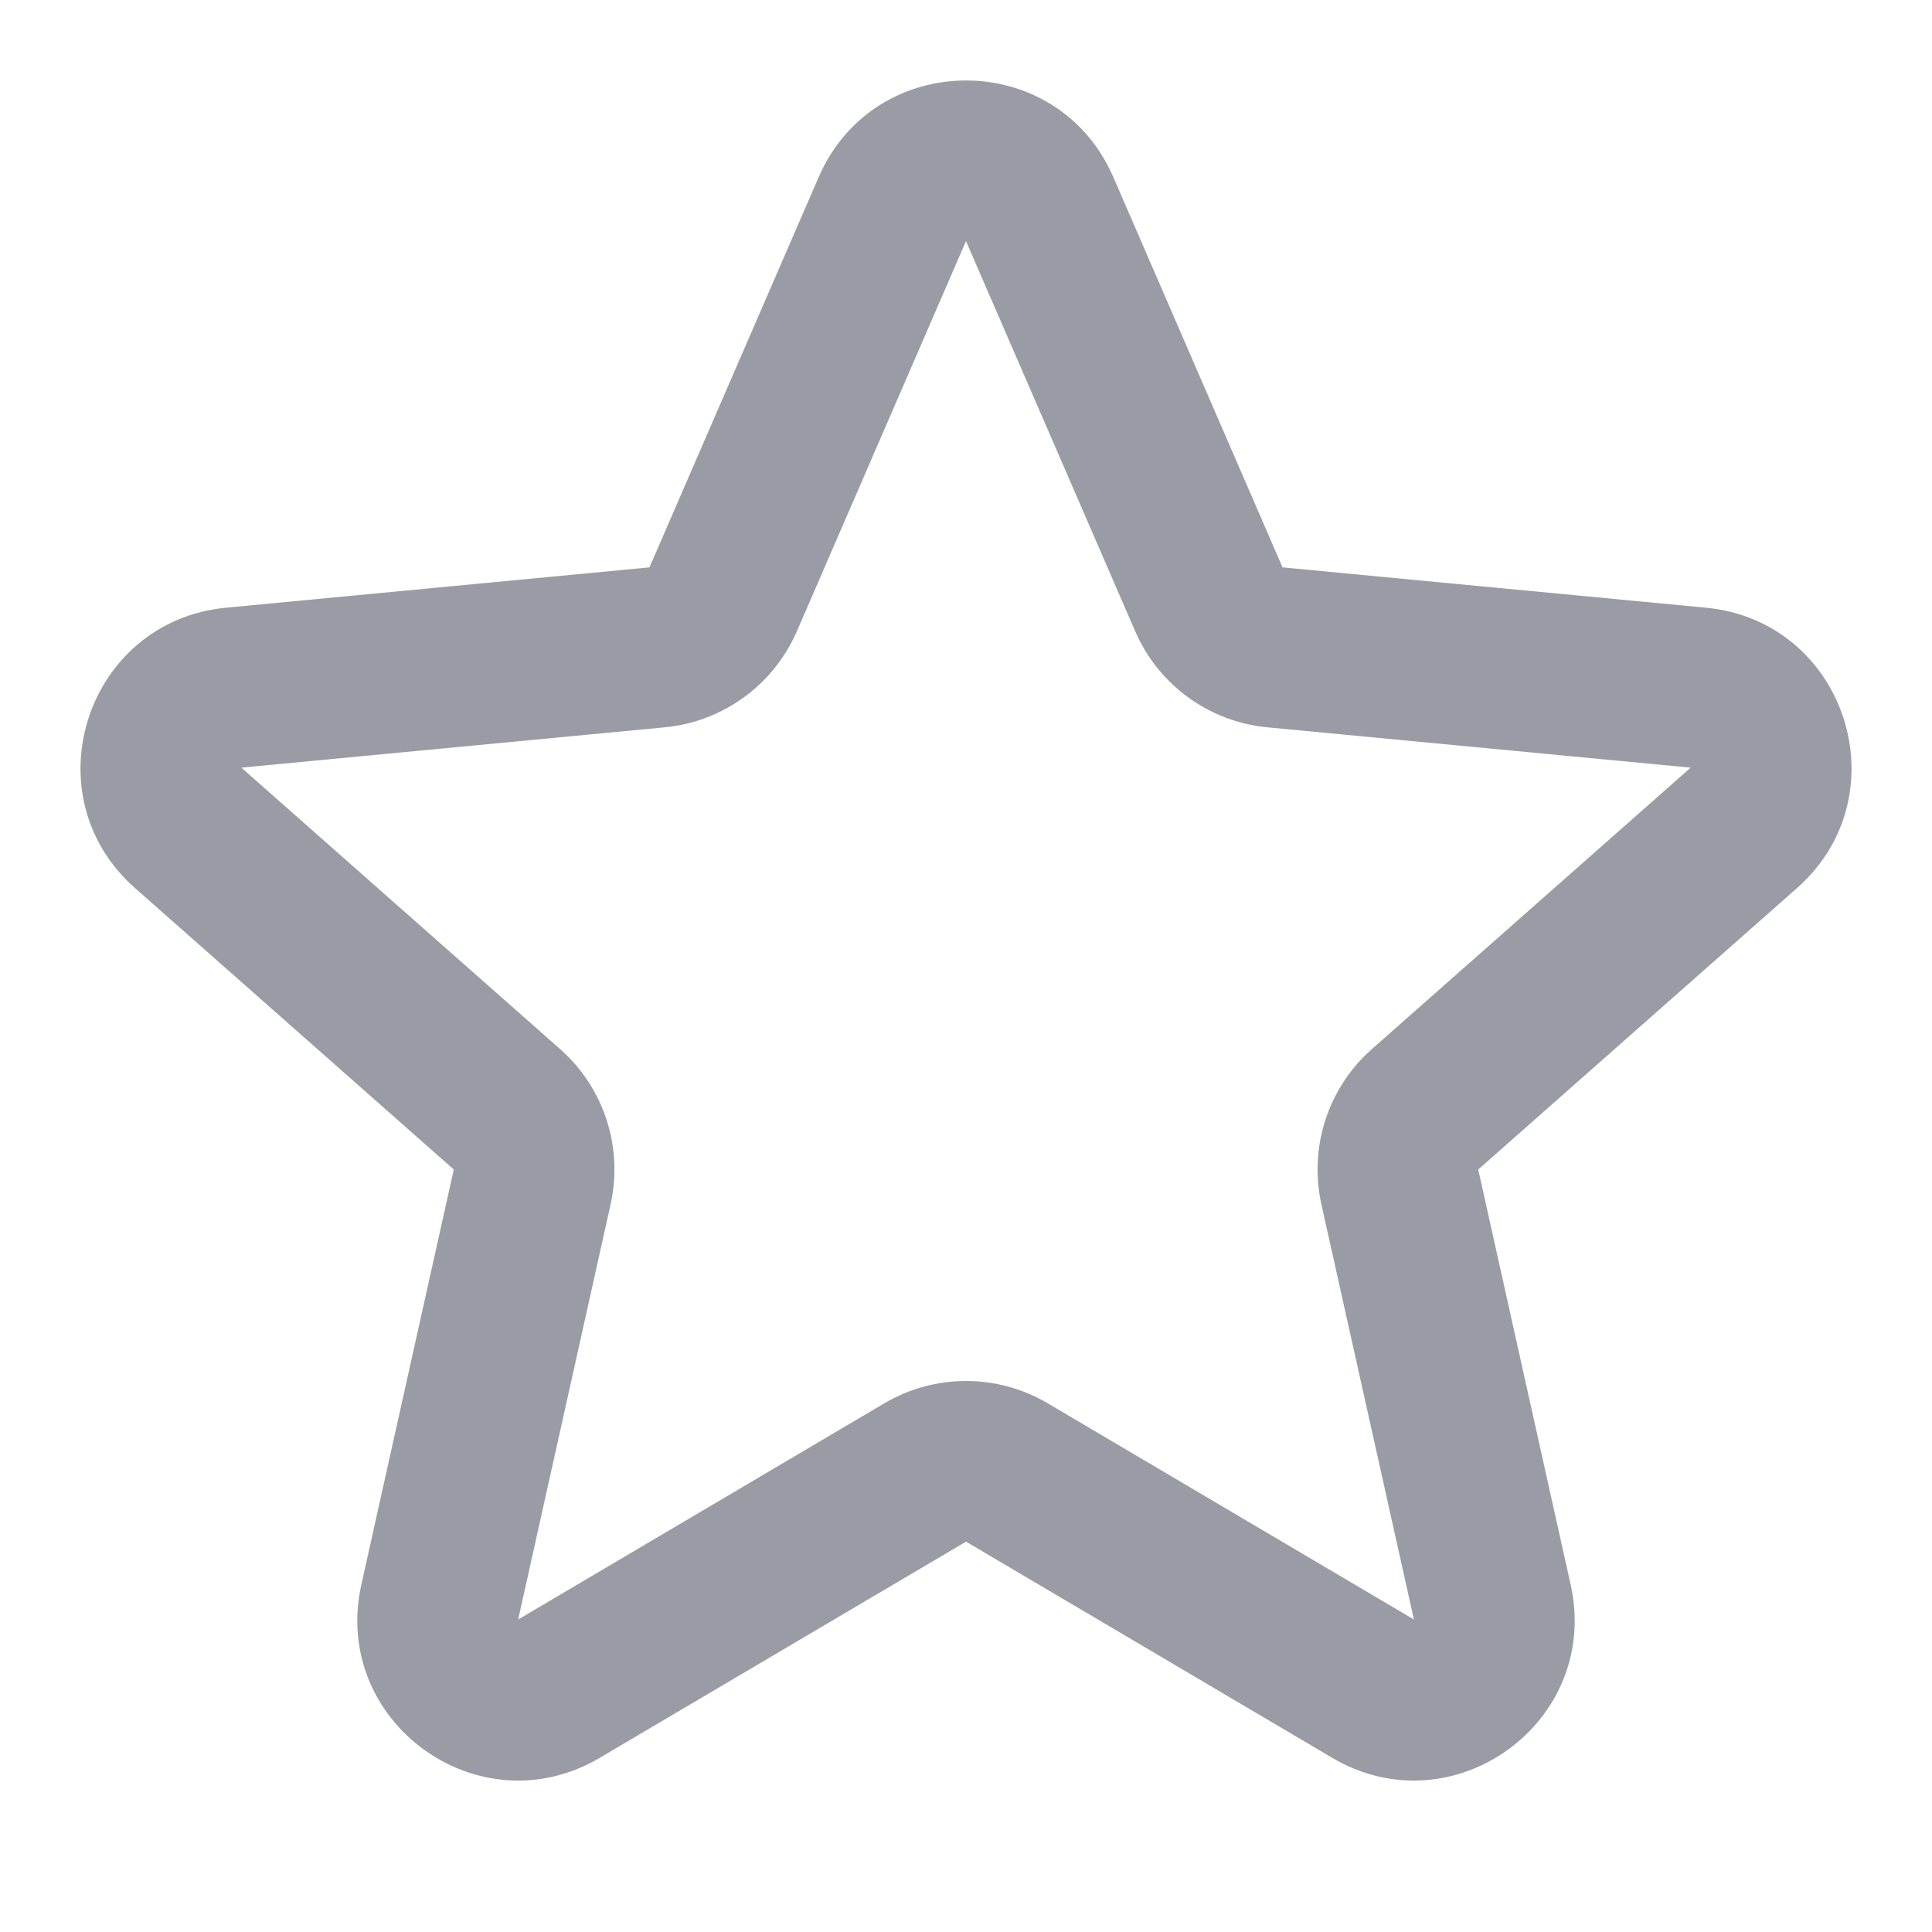<svg width="24" height="24" viewBox="0 0 24 24" fill="none" xmlns="http://www.w3.org/2000/svg">
<path fill-rule="evenodd" clip-rule="evenodd" d="M10.169 2.202C10.864 0.599 13.136 0.599 13.831 2.202L15.932 7.048L21.191 7.549C22.93 7.715 23.632 9.876 22.323 11.032L18.363 14.528L19.511 19.684C19.891 21.389 18.053 22.724 16.549 21.836L12 19.151L7.451 21.836C5.947 22.724 4.109 21.389 4.489 19.684L5.637 14.528L1.677 11.032C0.368 9.876 1.071 7.715 2.809 7.549L8.068 7.048L10.169 2.202ZM14.102 7.842L12 2.995L9.899 7.842C9.609 8.509 8.981 8.966 8.257 9.035L2.998 9.536L6.958 13.032C7.503 13.513 7.743 14.252 7.585 14.962L6.437 20.118L10.986 17.432C11.611 17.063 12.389 17.063 13.015 17.432L17.564 20.118L16.415 14.962C16.257 14.252 16.497 13.513 17.042 13.032L21.002 9.536L15.743 9.035C15.02 8.966 14.391 8.509 14.102 7.842Z" fill="#9A9CA5"/>
</svg>
